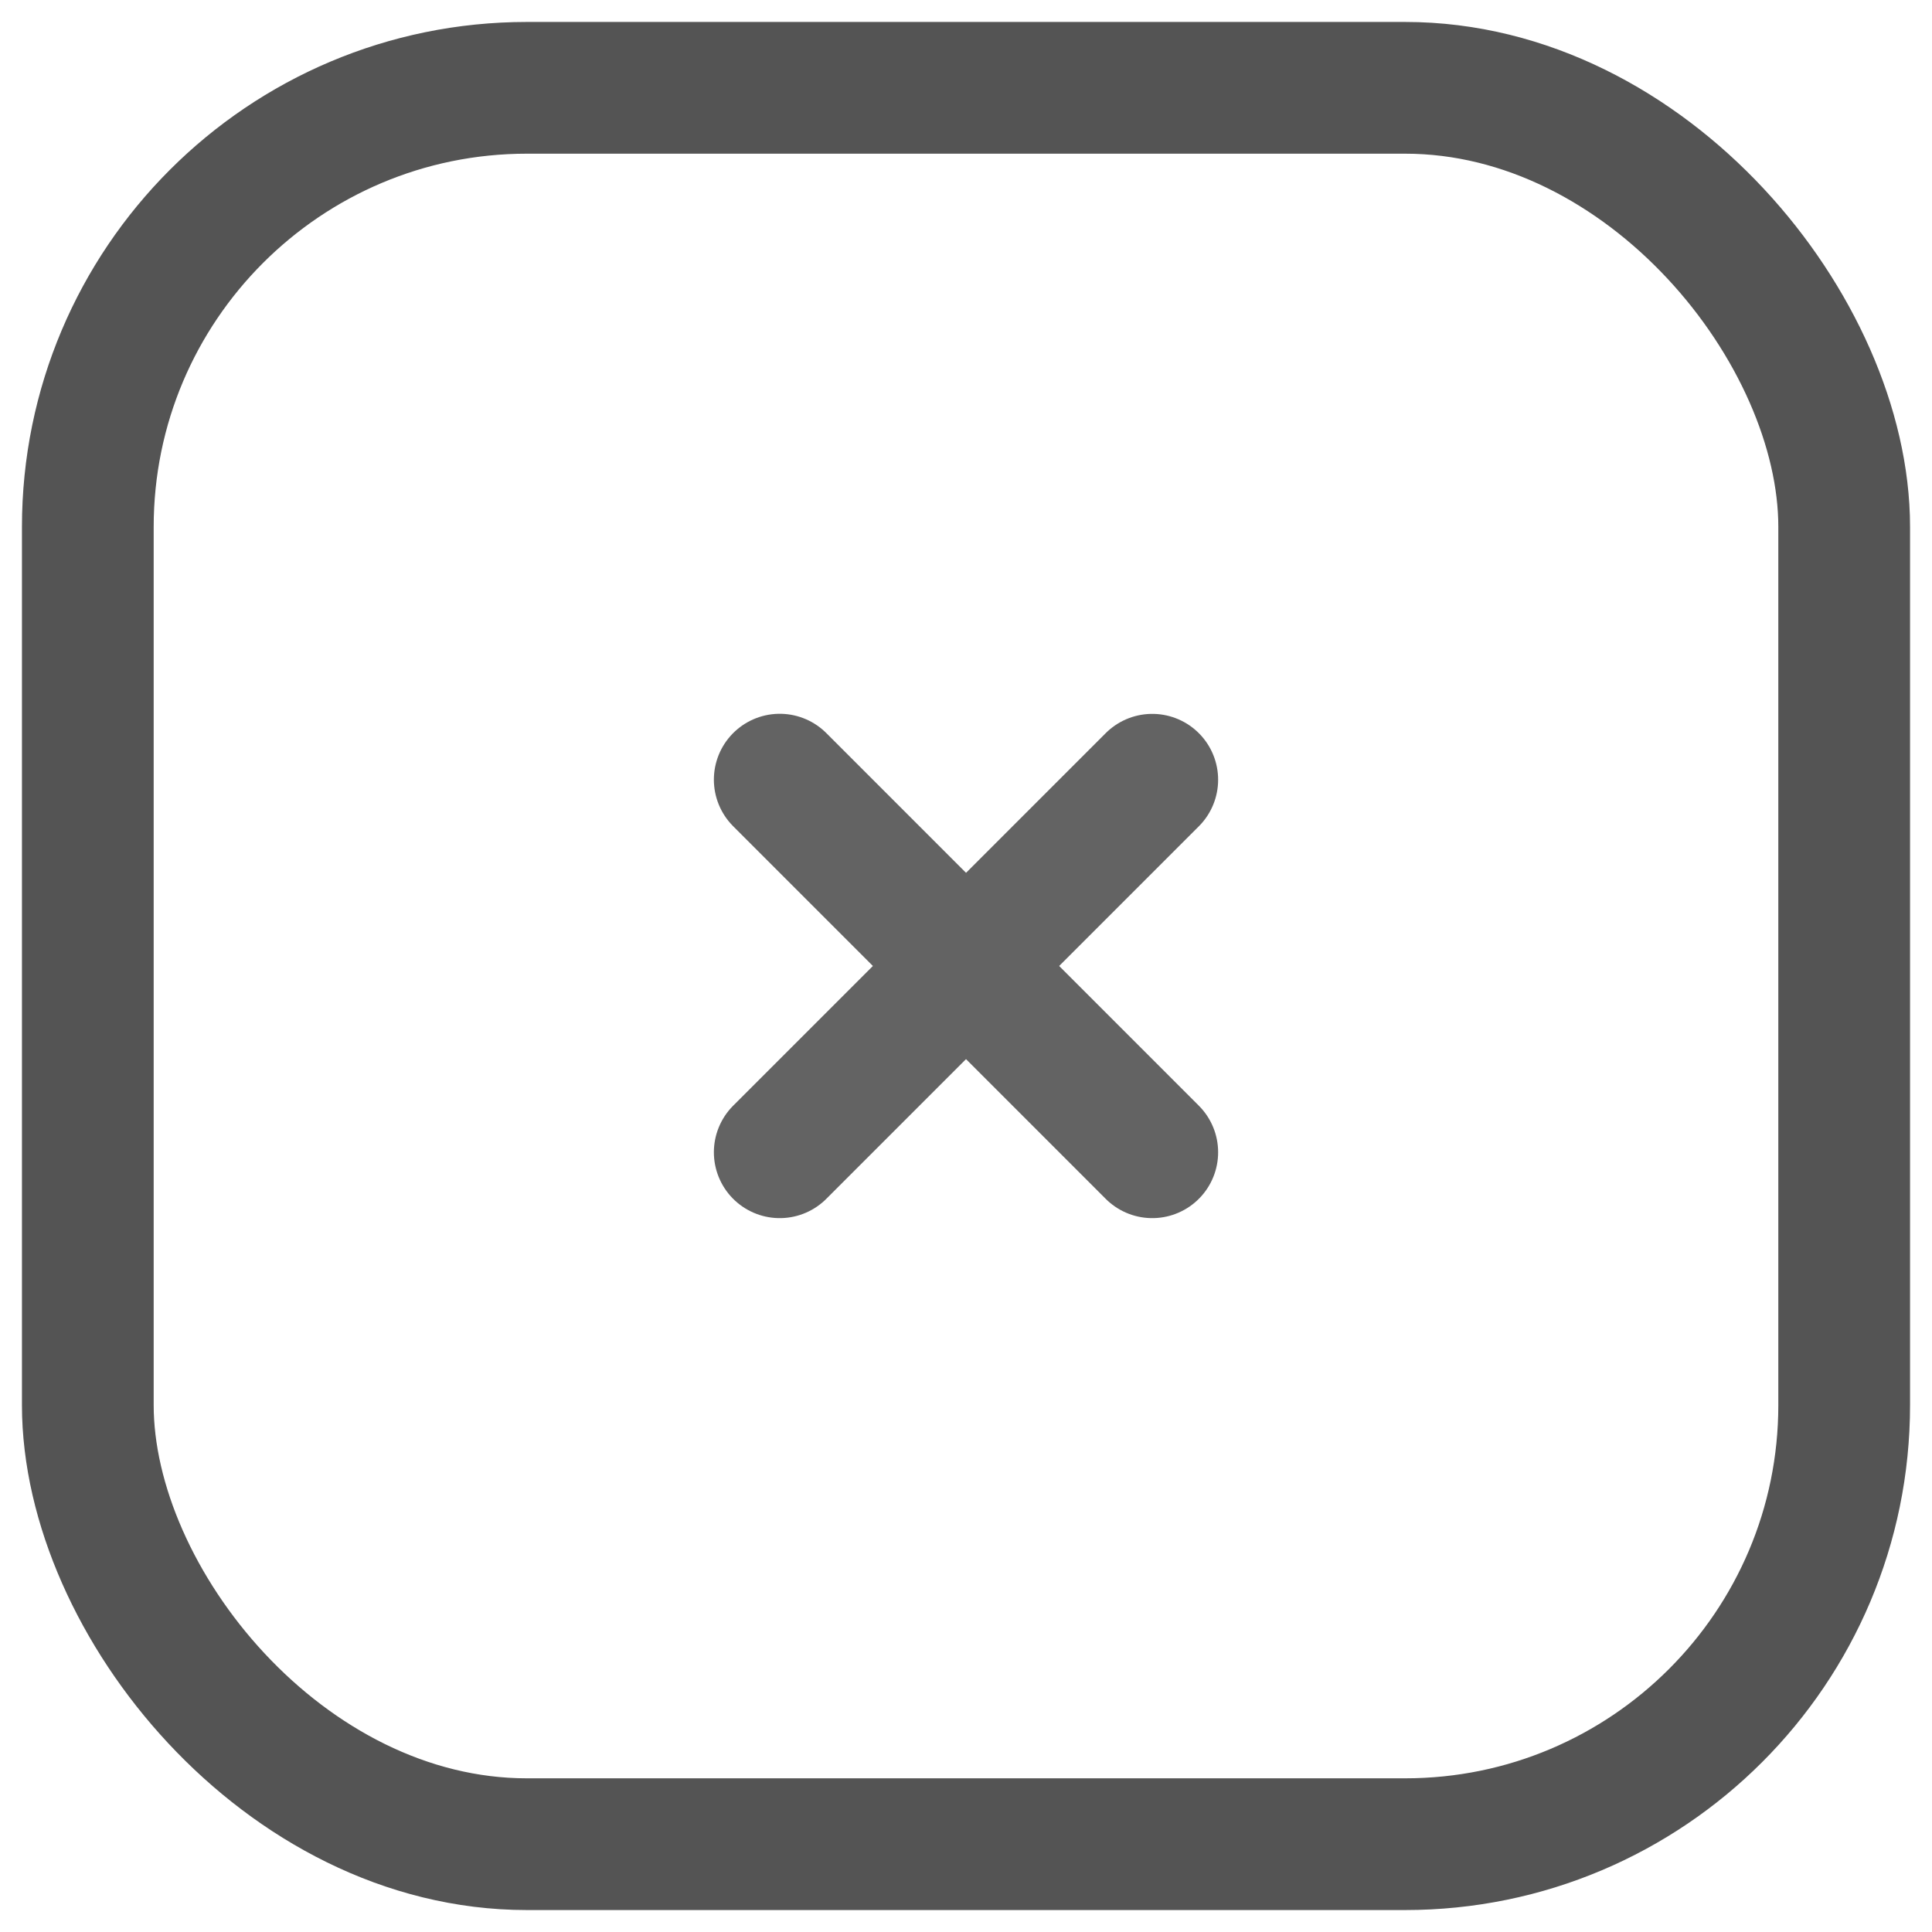 <svg width="22" height="22" viewBox="0 0 22 22" fill="none" xmlns="http://www.w3.org/2000/svg">
<rect x="1" y="1" width="20" height="20" rx="5" stroke="#545454" stroke-width="1.5"/>
<path d="M8.879 13.121L13.121 8.879" stroke="#636363" stroke-width="1.5" stroke-linecap="round" stroke-linejoin="round"/>
<path d="M8.879 8.878L13.121 13.121" stroke="#636363" stroke-width="1.5" stroke-linecap="round" stroke-linejoin="round"/>
</svg>
